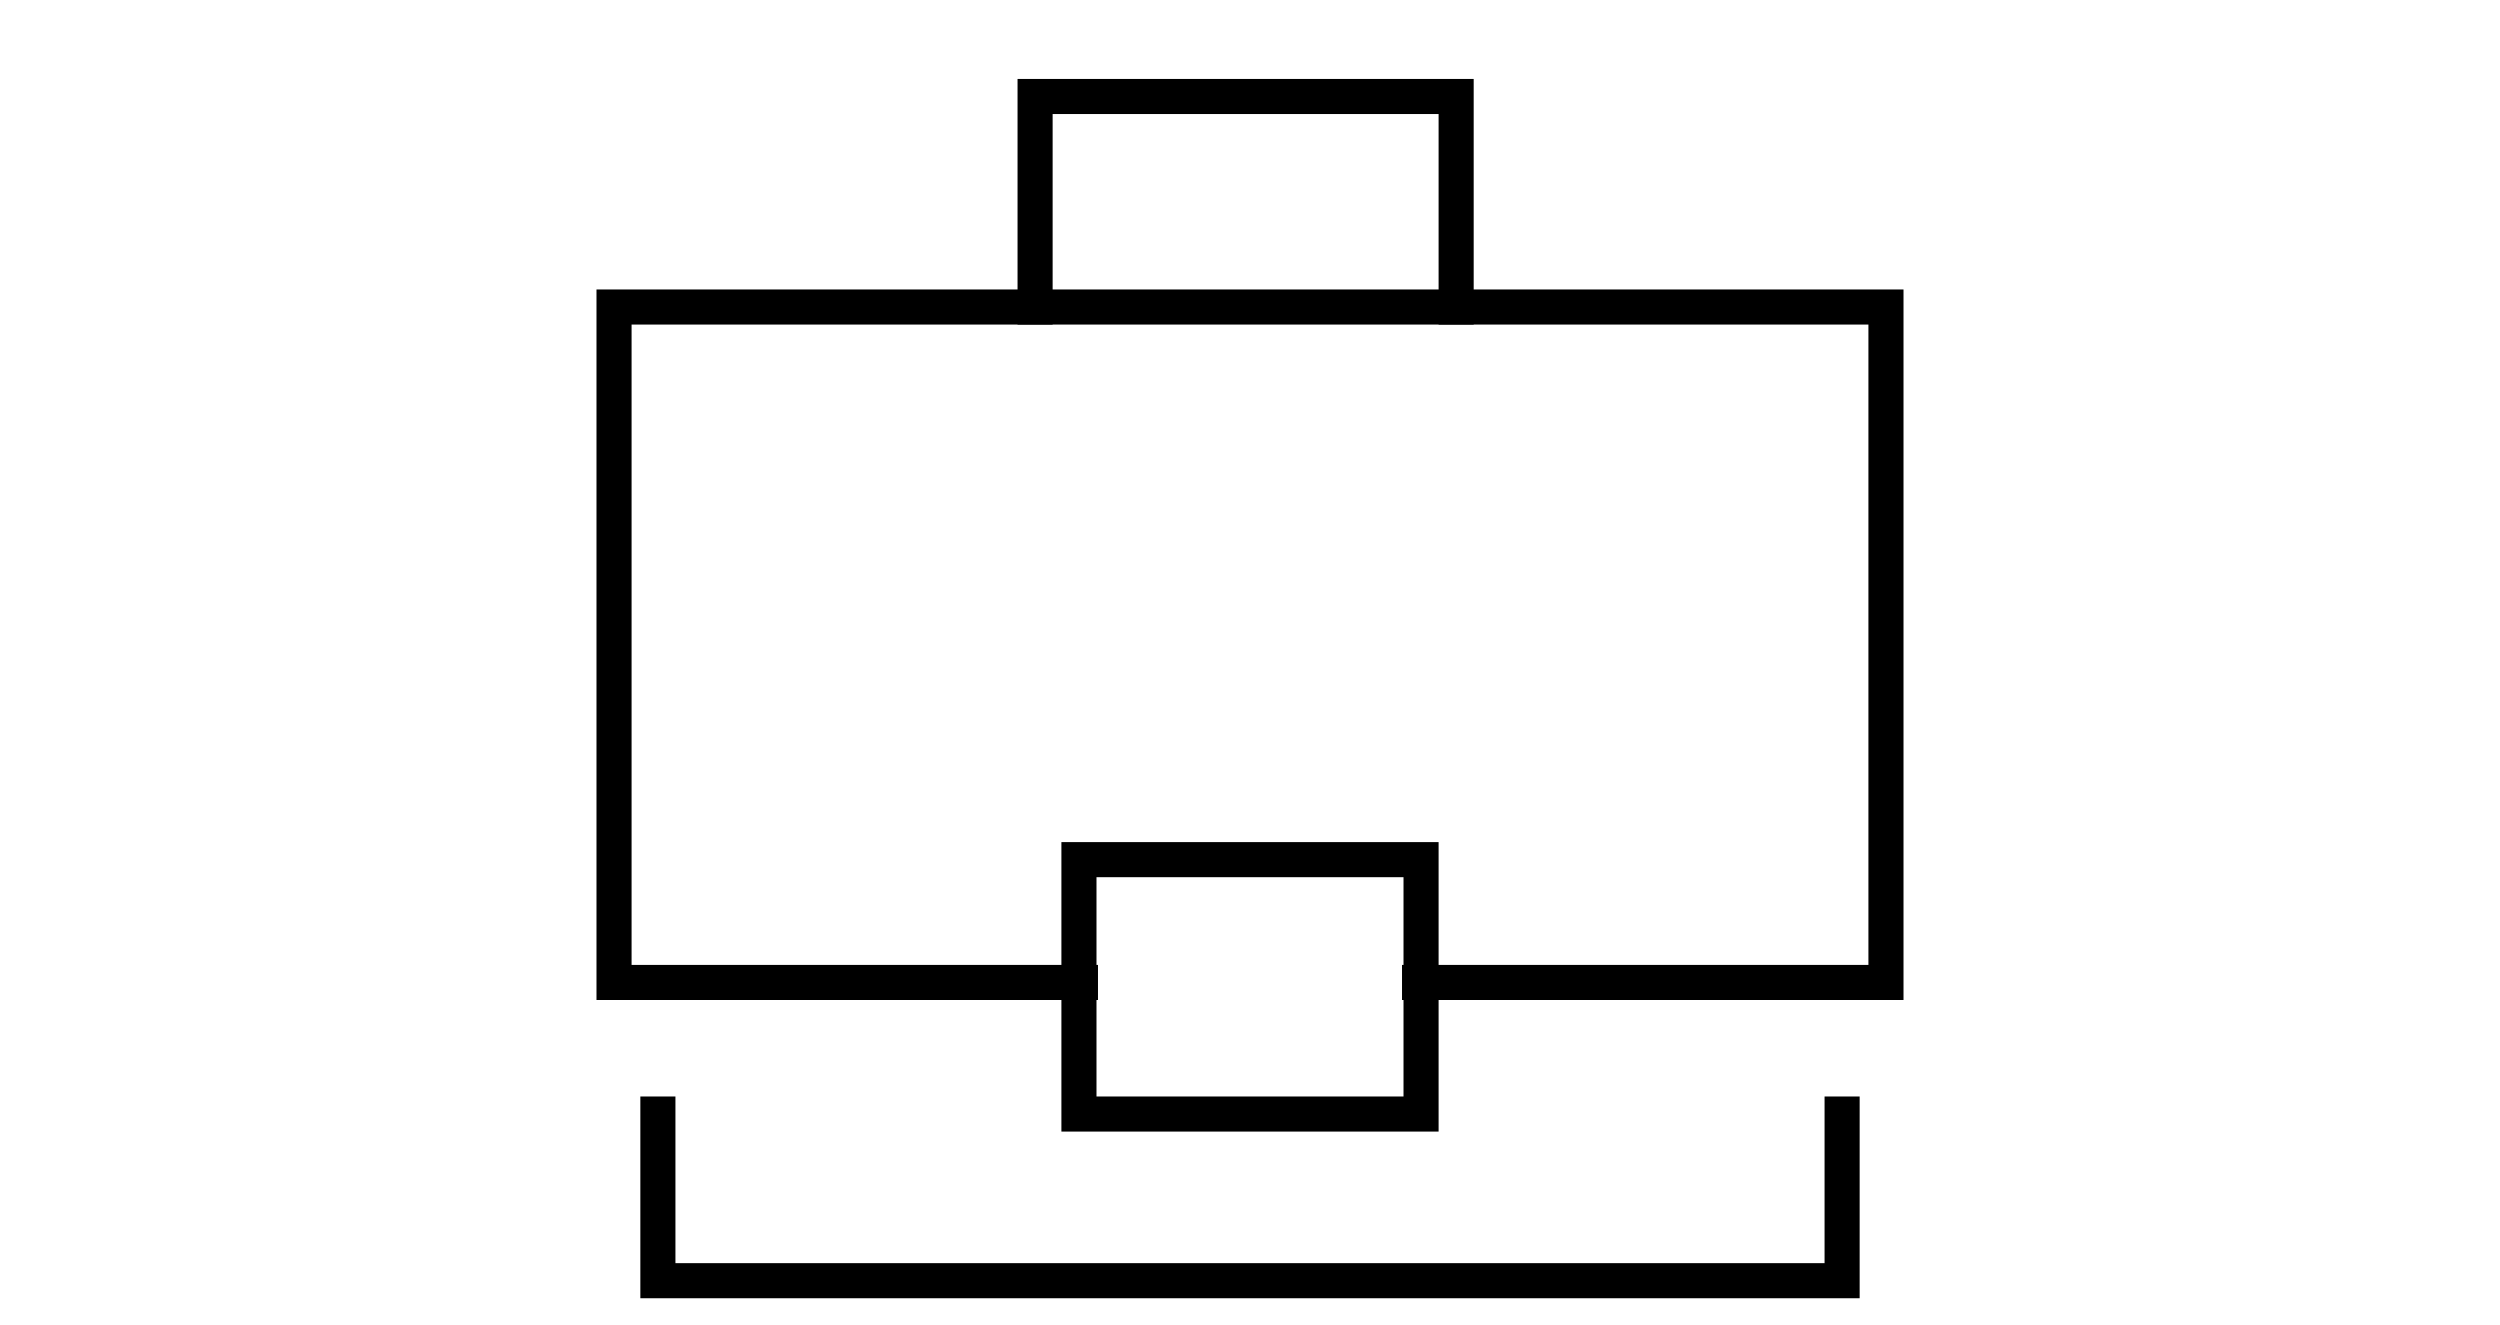 <svg id="Lager_1" data-name="Lager 1" xmlns="http://www.w3.org/2000/svg" viewBox="0 0 285 151"><defs><style>.cls-1{fill:none;stroke:#000;stroke-linecap:square;stroke-width:4px;}</style></defs><title>Work</title><g id="Page-1"><g id="Desktop-HD-Copy"><g id="Group-2"><g id="work"><polyline id="Shape" class="cls-1" points="118 35 118 11 166 11 166 35"/><polyline id="Shape-2" data-name="Shape" class="cls-1" points="123.17 112 70 112 70 35 215 35 215 112 161.83 112"/><polyline id="Shape-3" data-name="Shape" class="cls-1" points="210 127 210 146 75 146 75 127"/><rect id="Rectangle-path" class="cls-1" x="123" y="98" width="39" height="29"/></g></g></g></g></svg>